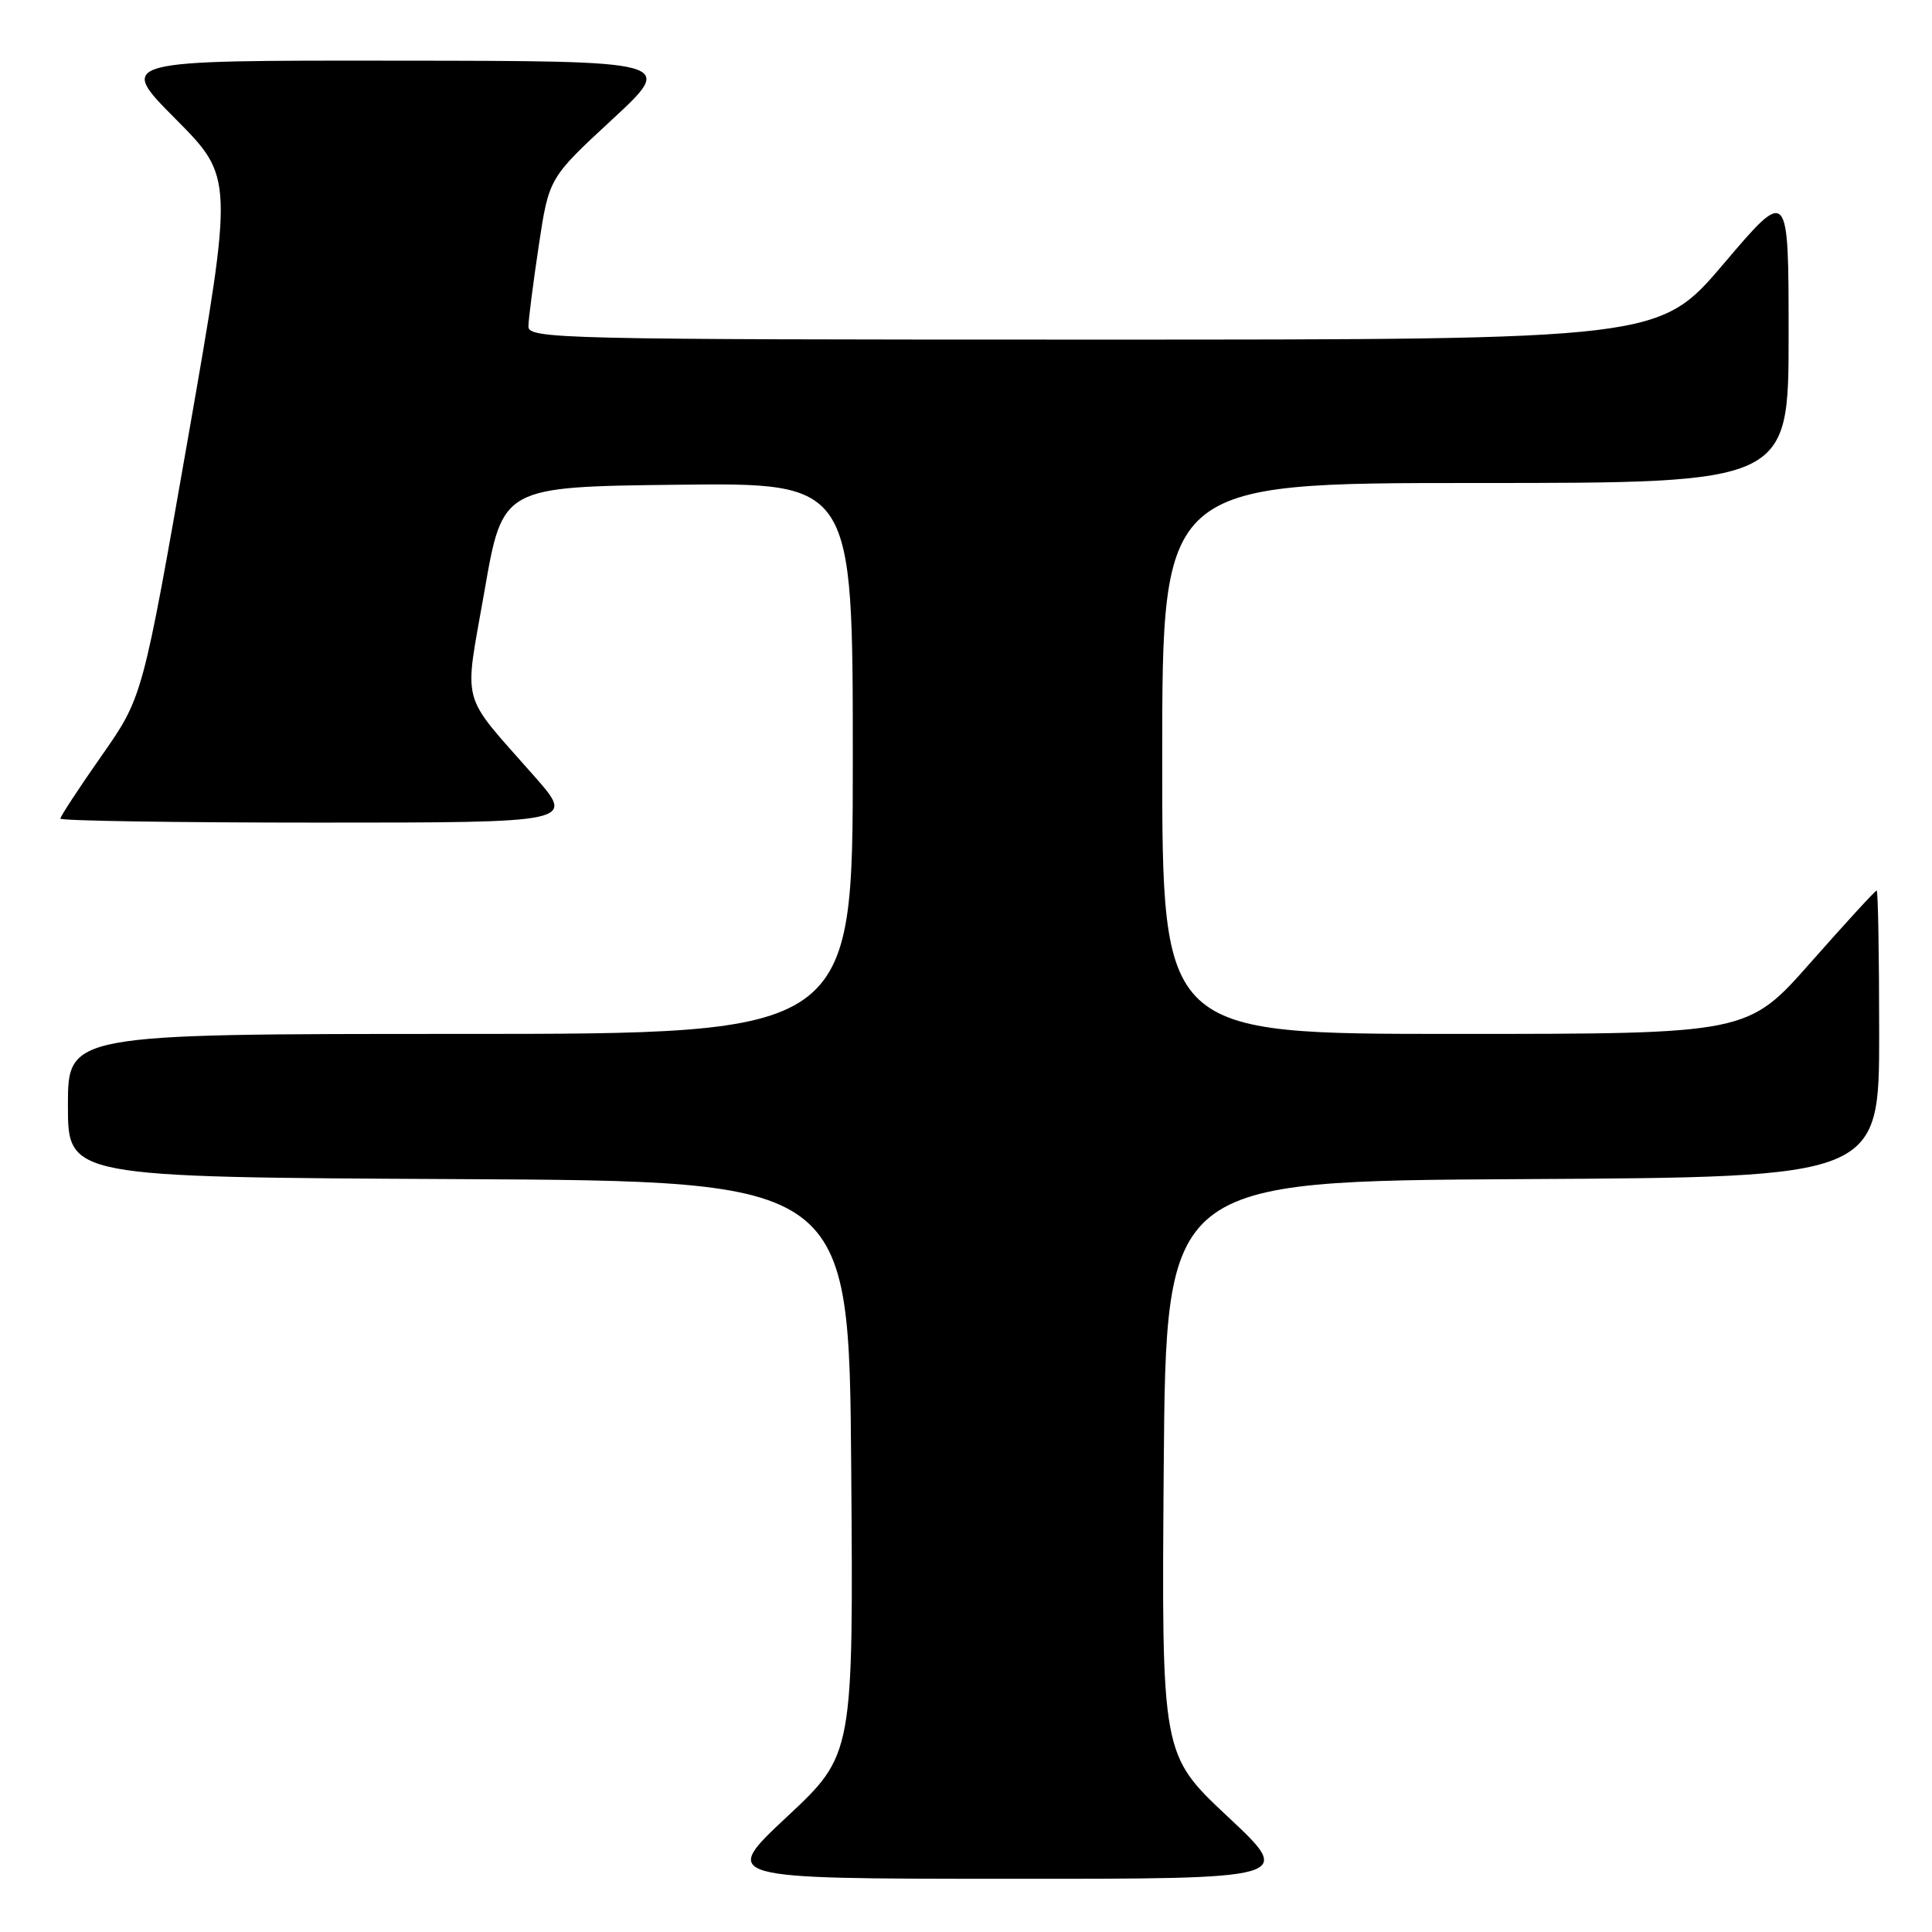 <?xml version="1.0" encoding="UTF-8" standalone="no"?>
<!DOCTYPE svg PUBLIC "-//W3C//DTD SVG 1.1//EN" "http://www.w3.org/Graphics/SVG/1.1/DTD/svg11.dtd" >
<svg xmlns="http://www.w3.org/2000/svg" xmlns:xlink="http://www.w3.org/1999/xlink" version="1.1" viewBox="0 0 256 256">
 <g >
 <path fill="currentColor"
d=" M 162.70 240.73 C 153.91 232.50 153.91 232.50 154.20 194.50 C 154.50 156.50 154.50 156.50 201.75 156.24 C 249.00 155.98 249.00 155.98 249.00 136.99 C 249.00 126.55 248.85 118.00 248.67 118.00 C 248.48 118.00 244.56 122.28 239.95 127.50 C 231.57 137.00 231.57 137.00 192.78 137.00 C 154.00 137.00 154.00 137.00 154.00 100.50 C 154.00 64.00 154.00 64.00 195.50 64.00 C 237.00 64.00 237.00 64.00 237.00 44.41 C 237.00 24.82 237.00 24.82 228.43 34.91 C 219.86 45.00 219.86 45.00 144.93 45.00 C 74.23 45.00 70.00 44.90 70.02 43.25 C 70.03 42.29 70.65 37.47 71.39 32.54 C 72.74 23.58 72.74 23.58 81.12 15.83 C 89.50 8.07 89.50 8.07 52.52 8.04 C 15.55 8.00 15.55 8.00 23.25 15.75 C 30.95 23.50 30.95 23.50 24.93 57.94 C 18.90 92.38 18.90 92.38 13.45 100.16 C 10.45 104.44 8.00 108.18 8.00 108.47 C 8.00 108.76 23.34 109.00 42.10 109.00 C 76.20 109.00 76.20 109.00 70.85 102.91 C 60.81 91.49 61.47 93.93 64.21 78.24 C 66.60 64.50 66.60 64.50 89.80 64.23 C 113.00 63.96 113.00 63.96 113.00 100.48 C 113.00 137.00 113.00 137.00 61.00 137.00 C 9.00 137.00 9.00 137.00 9.00 146.49 C 9.00 155.98 9.00 155.98 60.75 156.24 C 112.50 156.50 112.50 156.50 112.79 194.50 C 113.08 232.50 113.08 232.50 104.29 240.72 C 95.50 248.94 95.50 248.94 133.50 248.95 C 171.50 248.97 171.50 248.97 162.70 240.73 Z "/>
</g>
</svg>